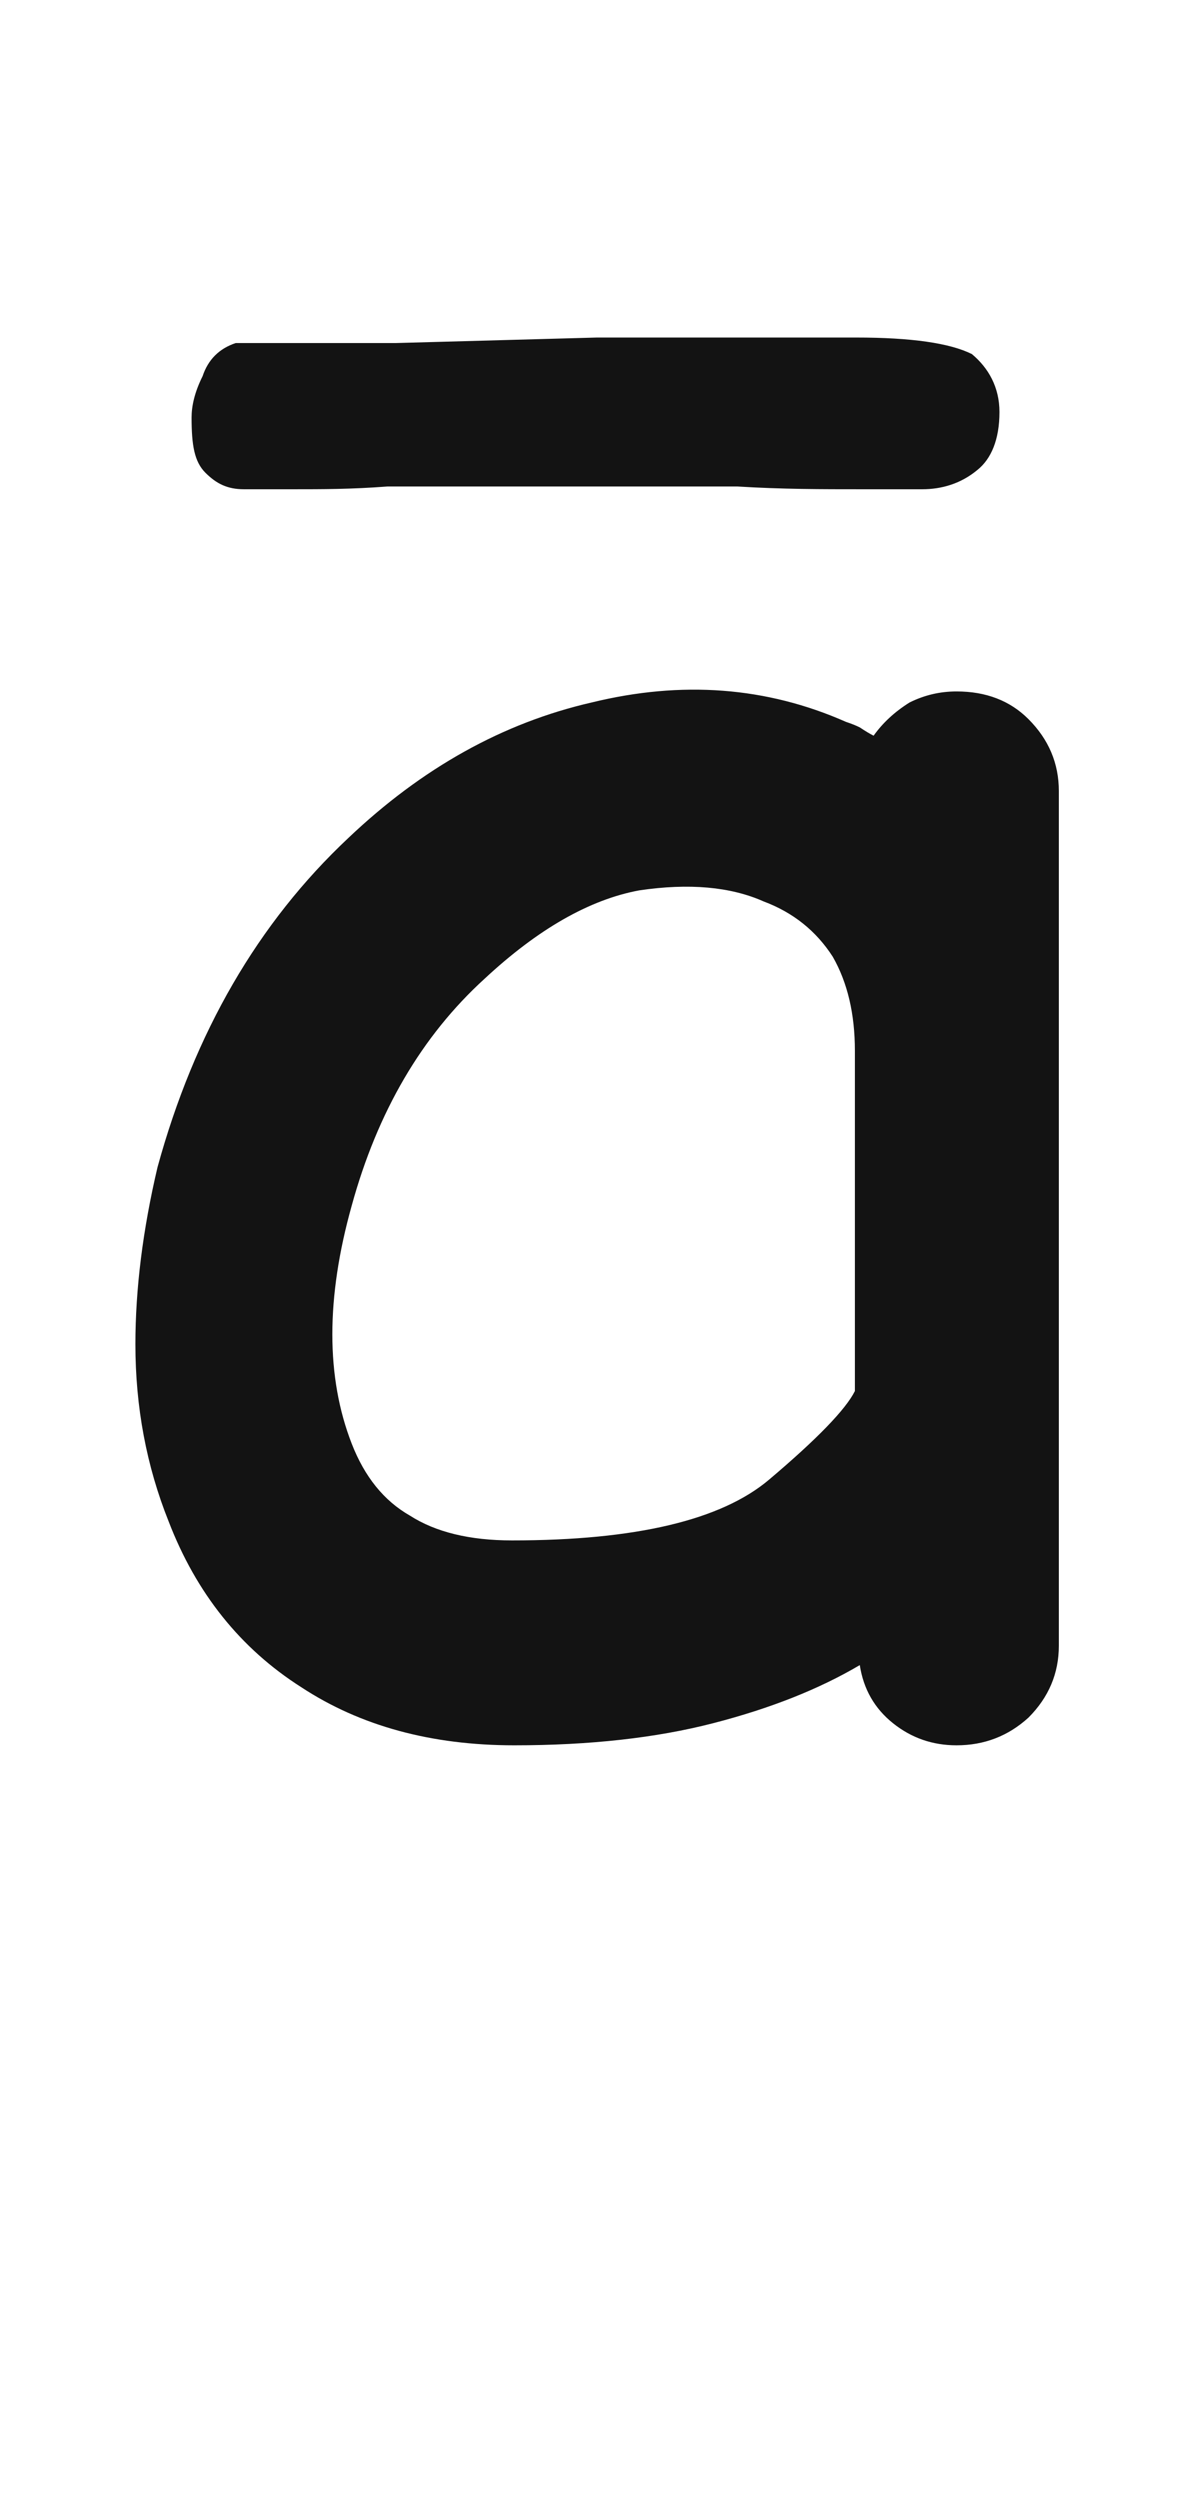 <svg xmlns="http://www.w3.org/2000/svg" width="97" height="203" viewBox="0 0 97 203"><path fill="#131313" d="M77.709,72.883 C80.105,72.883 82.051,73.632 83.549,75.129 C85.196,76.776 86.02,78.723 86.02,80.969 C86.02,96.392 86.02,119.527 86.02,150.373 C86.02,152.619 85.196,154.566 83.549,156.213 C81.902,157.71 79.955,158.459 77.709,158.459 C75.762,158.459 74.04,157.86 72.543,156.662 C71.046,155.464 70.147,153.892 69.848,151.945 C66.553,153.892 62.585,155.464 57.943,156.662 C53.301,157.86 47.911,158.459 41.771,158.459 C35.033,158.459 29.268,156.887 24.477,153.742 C19.535,150.598 15.941,146.106 13.695,140.266 C11.898,135.774 11,130.982 11,125.891 C11,121.399 11.599,116.607 12.797,111.516 C15.792,100.585 20.958,91.675 28.295,84.787 C34.285,79.097 40.873,75.428 48.061,73.781 C55.398,71.984 62.286,72.509 68.725,75.354 C69.174,75.503 69.548,75.653 69.848,75.803 C70.297,76.102 70.671,76.327 70.971,76.477 C71.719,75.428 72.693,74.53 73.891,73.781 C75.089,73.182 76.361,72.883 77.709,72.883 Z M41.6,141.821 C51.632,141.821 58.595,140.174 62.488,136.879 C66.382,133.585 68.702,131.189 69.451,129.692 C69.451,123.552 69.451,114.343 69.451,102.065 C69.451,99.07 68.852,96.524 67.654,94.428 C66.307,92.332 64.435,90.834 62.039,89.936 C59.344,88.738 55.975,88.439 51.932,89.037 C47.889,89.786 43.696,92.182 39.354,96.225 C34.262,100.867 30.669,107.006 28.572,114.643 C26.476,122.13 26.476,128.569 28.572,133.959 C29.62,136.655 31.193,138.601 33.289,139.799 C35.385,141.147 38.156,141.821 41.6,141.821 Z M81.196,50.194 C81.196,48.178 80.3,46.61 78.956,45.49 C77.164,44.594 74.028,44.146 69.548,44.146 L48.492,44.146 L32.14,44.594 L19.148,44.594 C17.804,45.042 16.908,45.938 16.46,47.282 C15.788,48.626 15.564,49.746 15.564,50.642 C15.564,52.882 15.788,54.226 16.684,55.122 C17.58,56.018 18.476,56.466 19.82,56.466 L23.852,56.466 C26.092,56.466 28.556,56.466 31.468,56.242 L59.916,56.242 C63.5,56.466 66.86,56.466 69.996,56.466 L74.924,56.466 C76.492,56.466 78.06,56.018 79.404,54.898 C80.524,54.002 81.196,52.434 81.196,50.194 Z" transform="translate(0 -16.738)"/></svg>